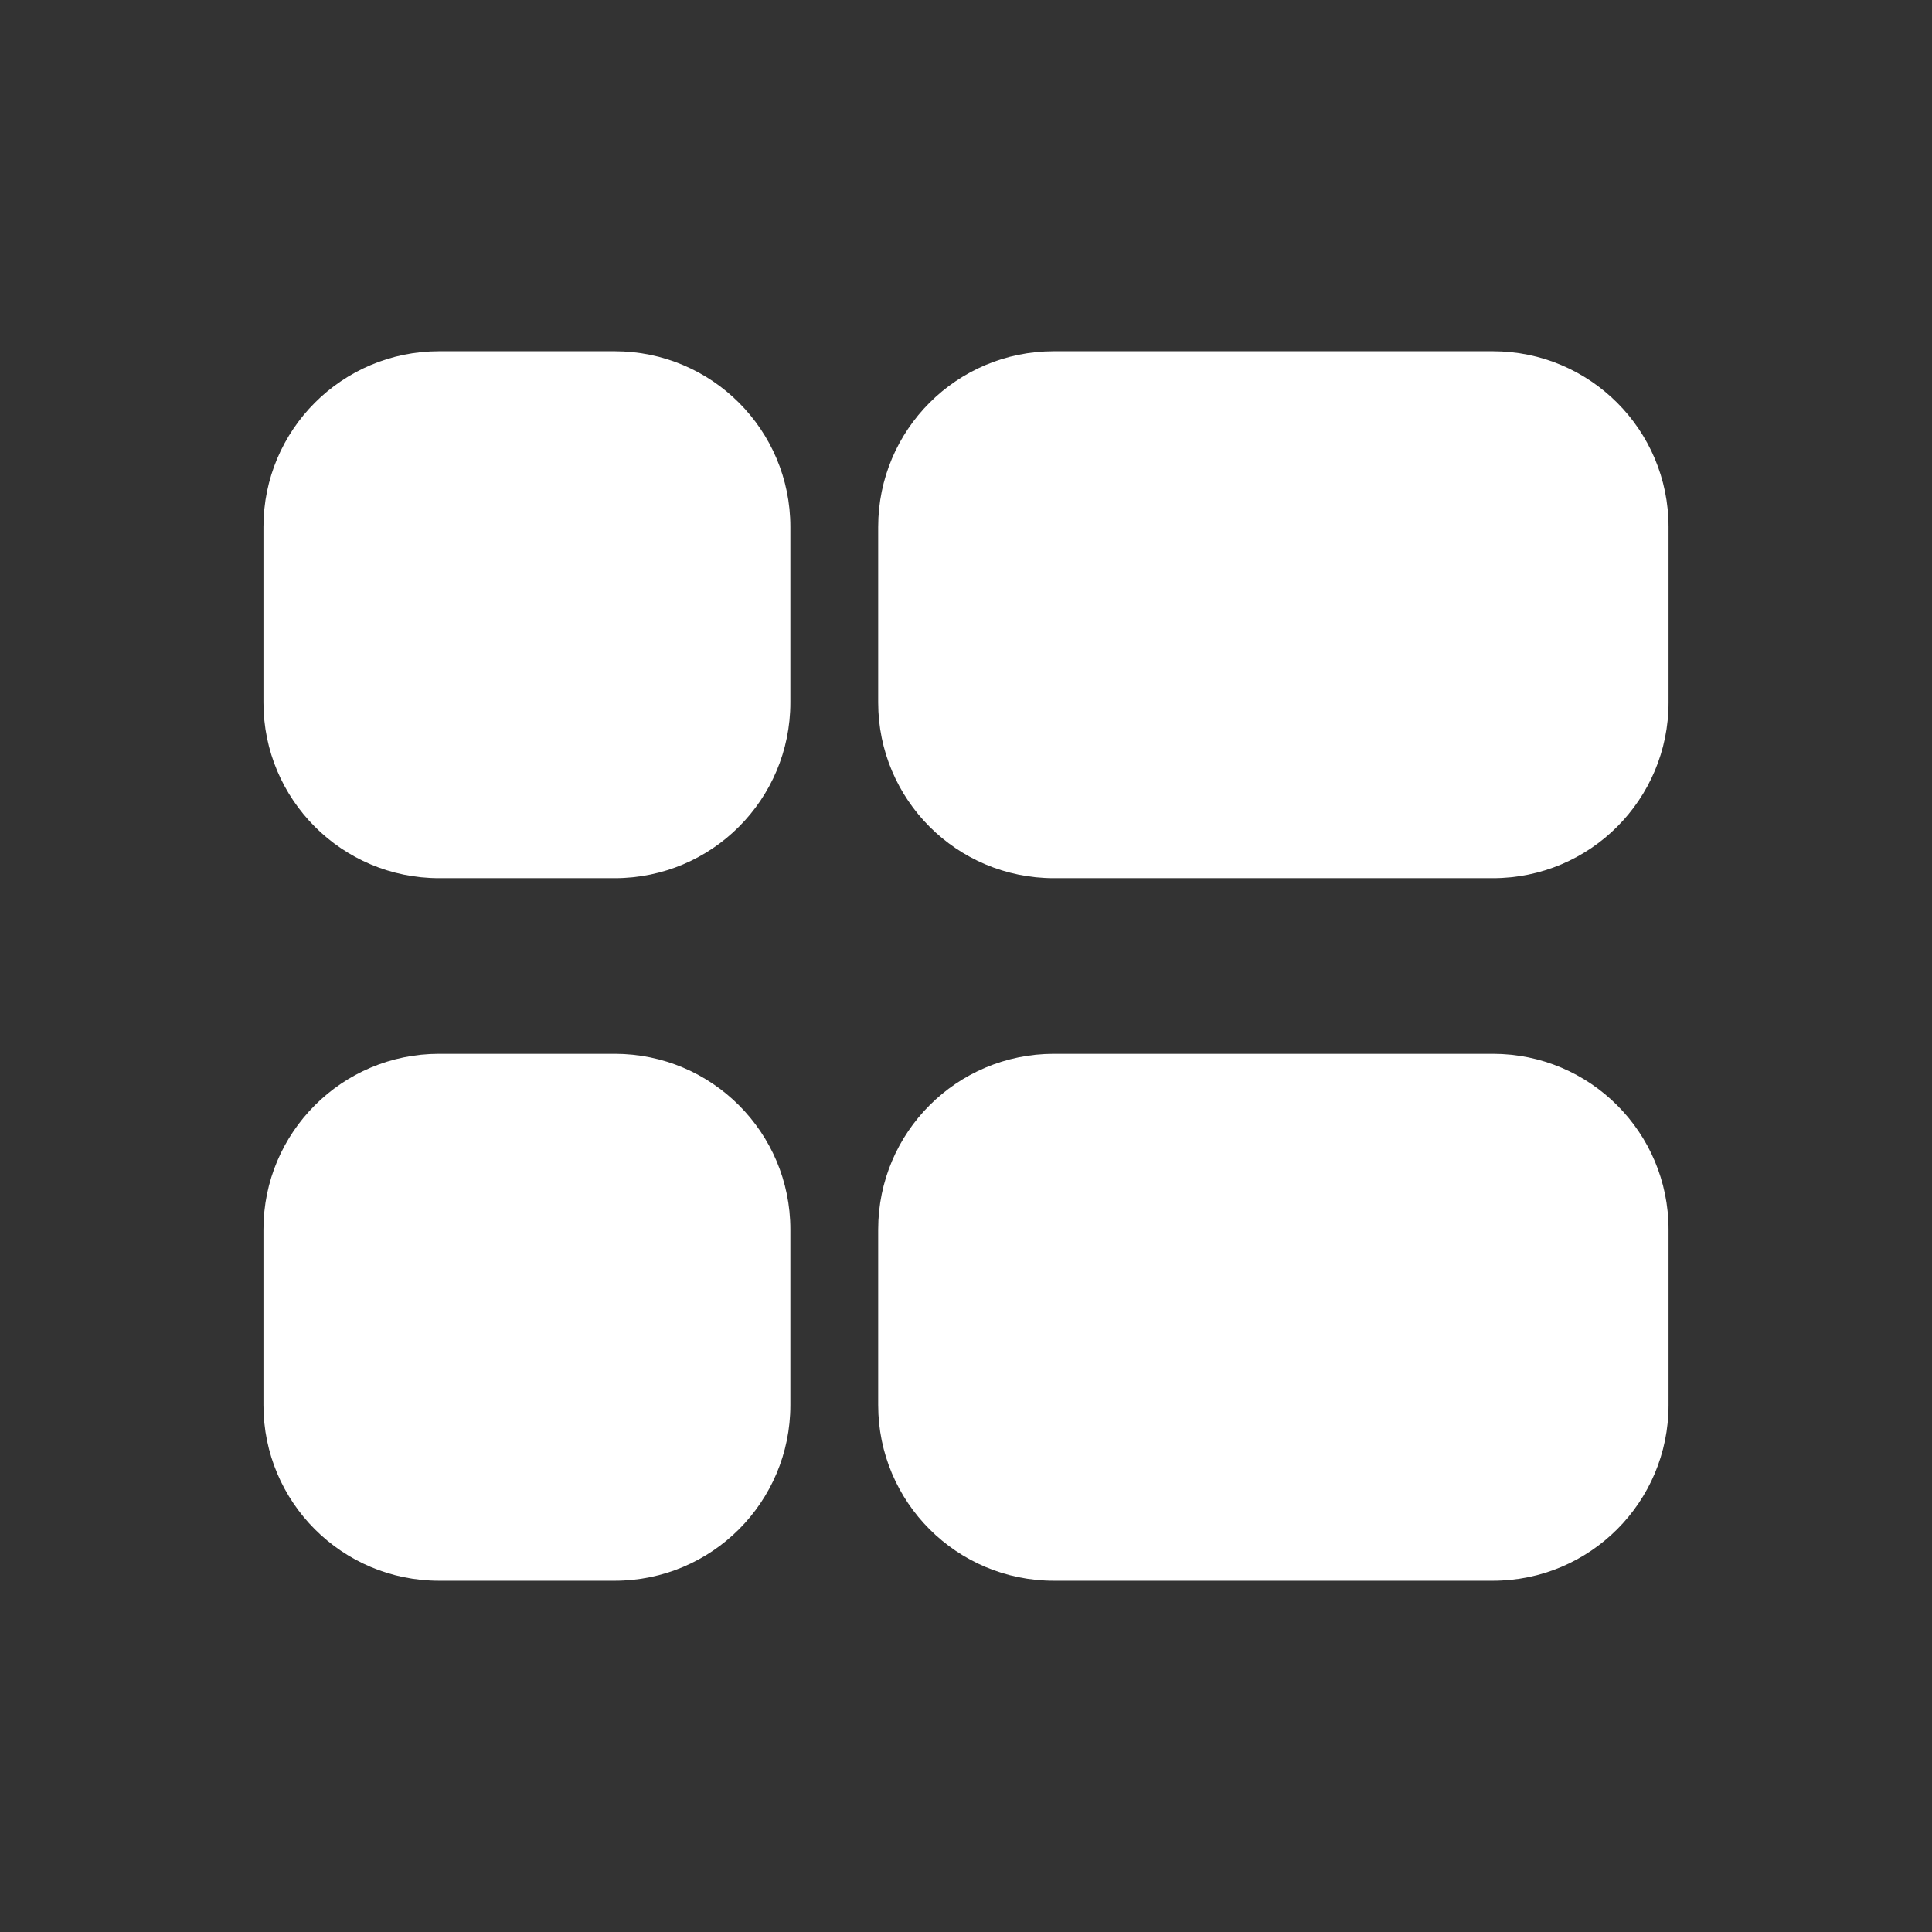 <svg width="22" height="22" viewBox="0 0 22 22" fill="none" xmlns="http://www.w3.org/2000/svg">
<rect x="0" y="0" width="22" height="22" fill="#333333" stroke="none"/>
<path d="M5 4C3.895 4 3 4.895 3 6V8C3 9.105 3.895 10 5 10H7C8.105 10 9 9.105 9 8V6C9 4.895 8.105 4 7 4H5Z" fill="white"/>
<path d="M12 4C10.895 4 10 4.895 10 6V8C10 9.105 10.895 10 12 10H17C18.105 10 19 9.105 19 8V6C19 4.895 18.105 4 17 4H12Z" fill="white"/>
<path d="M5 12C3.895 12 3 12.895 3 14V16C3 17.105 3.895 18 5 18H7C8.105 18 9 17.105 9 16V14C9 12.895 8.105 12 7 12H5Z" fill="white"/>
<path d="M12 12C10.895 12 10 12.895 10 14V16C10 17.105 10.895 18 12 18H17C18.105 18 19 17.105 19 16V14C19 12.895 18.105 12 17 12H12Z" fill="white"/>
</svg>
